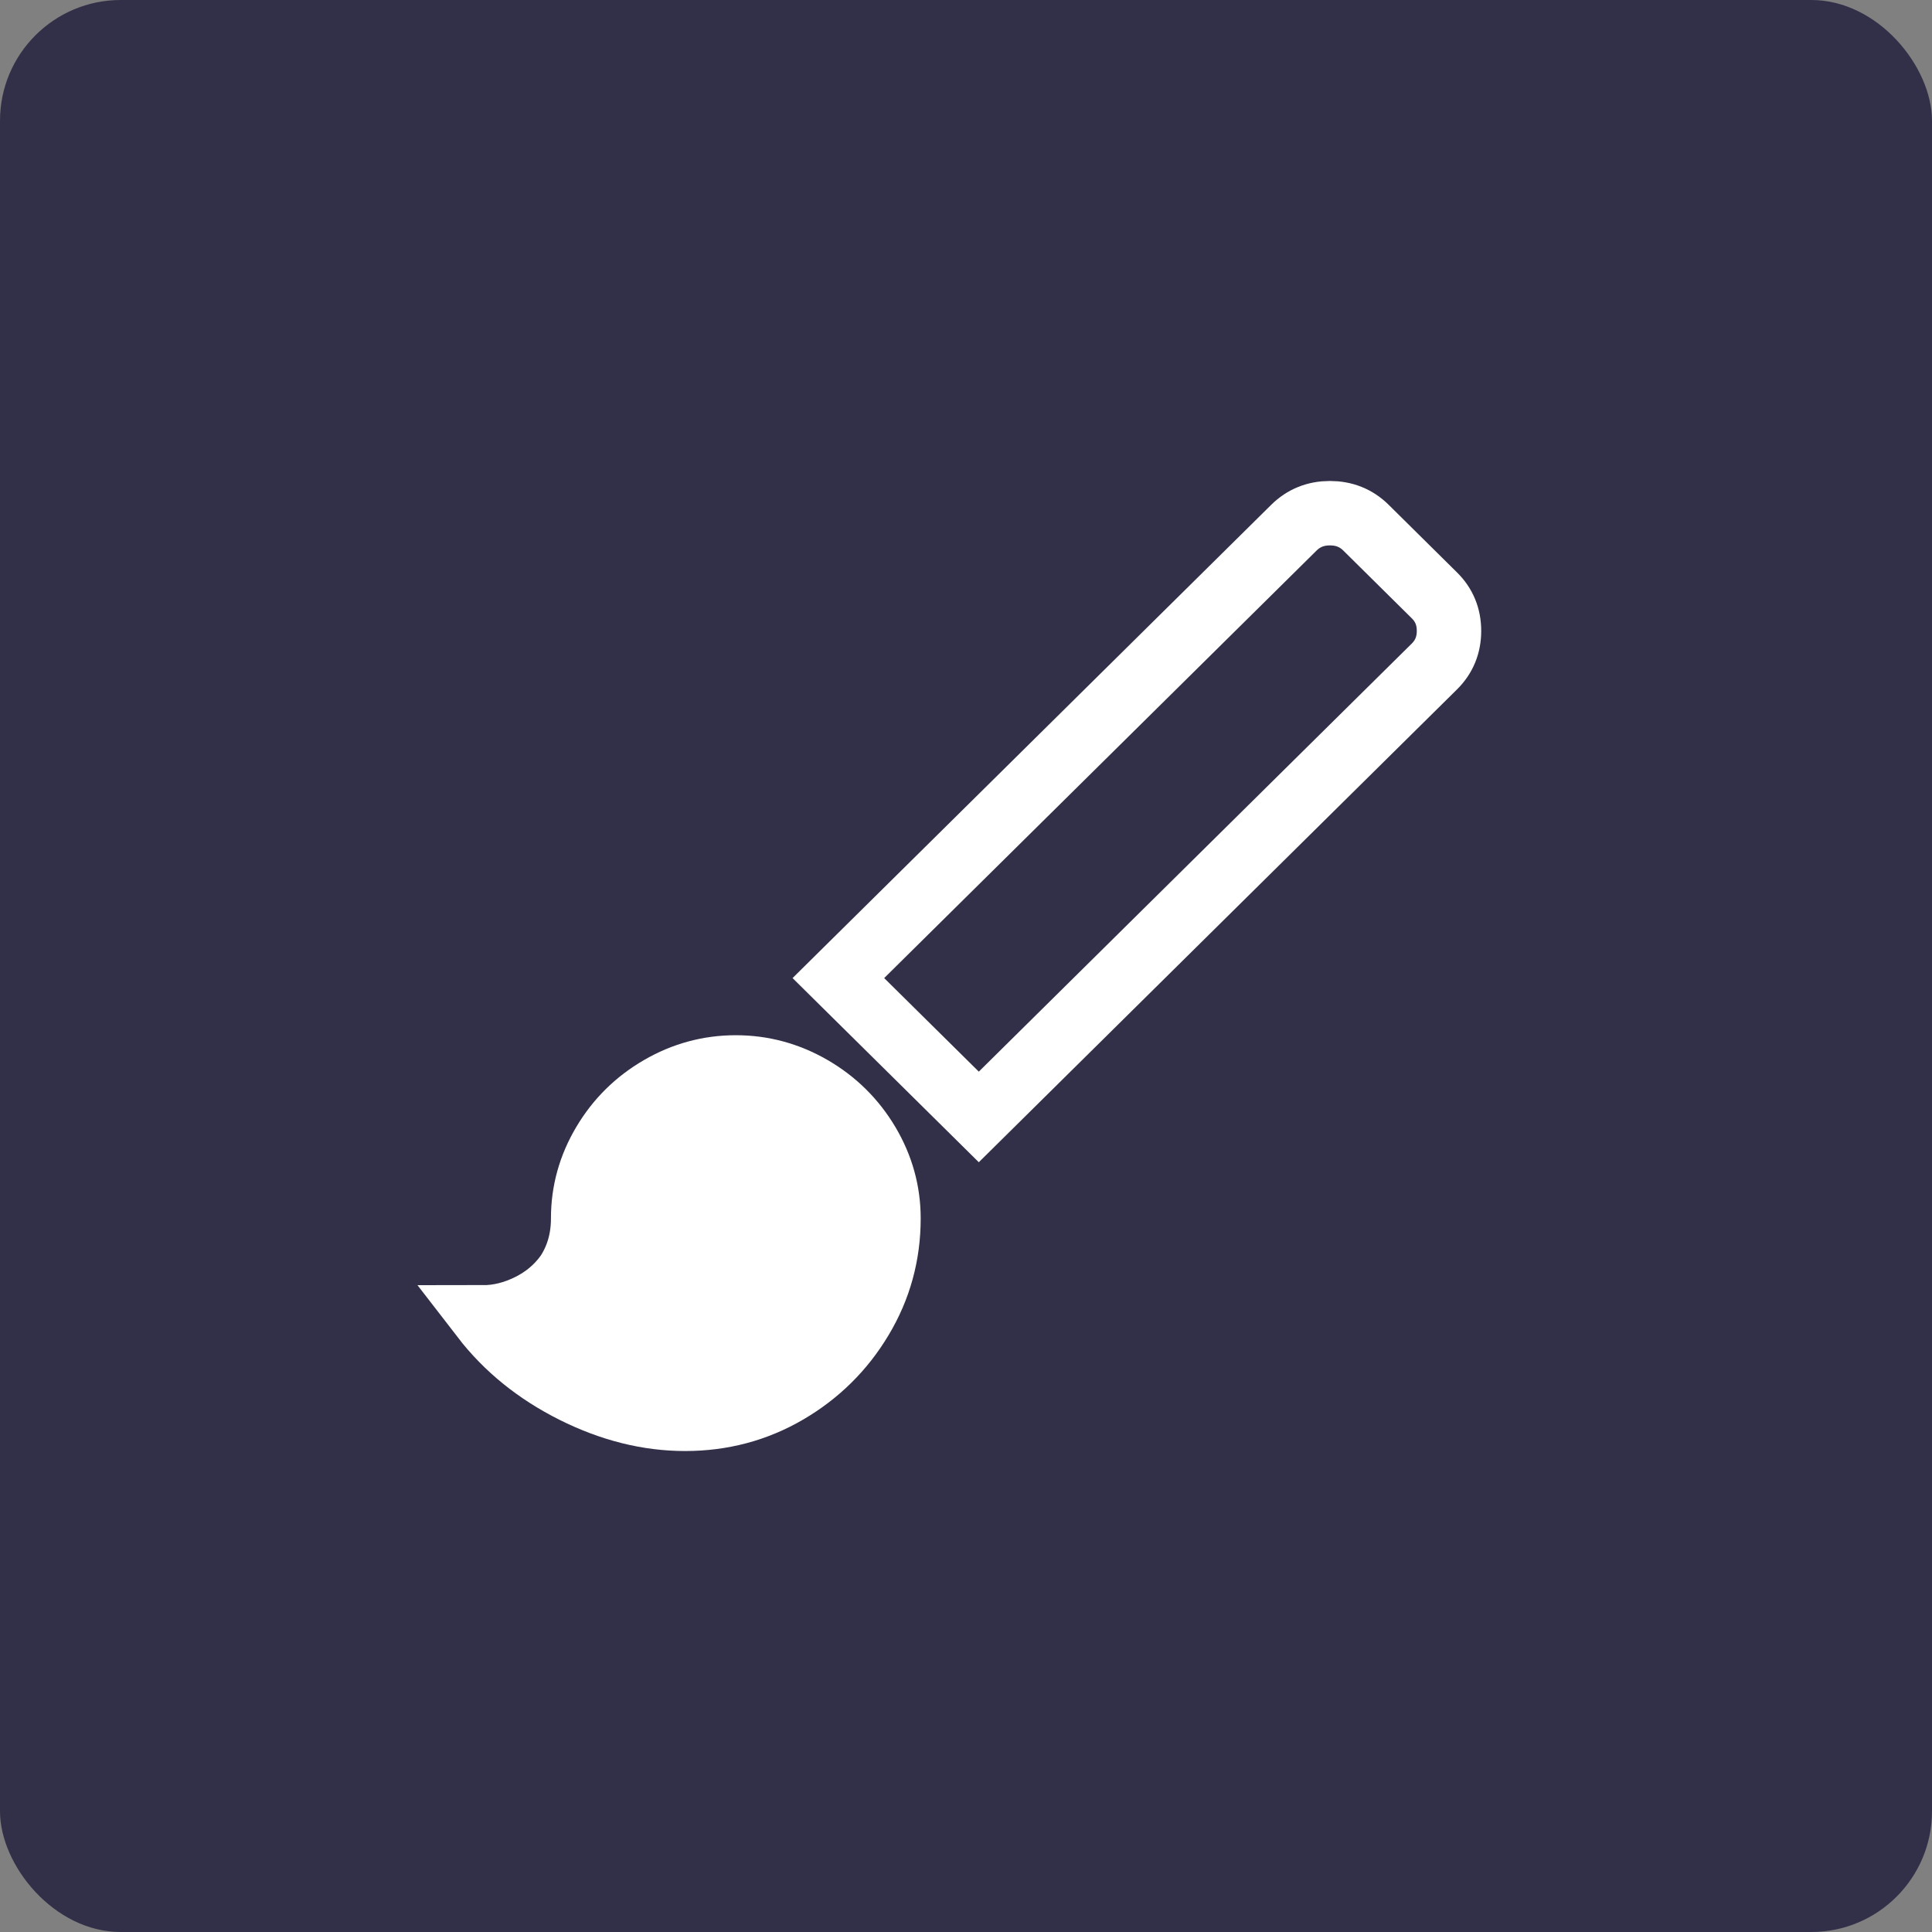 <svg xmlns="http://www.w3.org/2000/svg" width="32" height="32" viewBox="0 0 32 32">
    <rect x="0" y="0" width="32" height="32" fill="#808080" stroke="none"/>
    <g fill="none">
        <rect width="32" height="32" fill="#313048" rx="2"/>
        <path fill="#FFF" fill-opacity="0" stroke="#FFF" stroke-width="1.067" d="M16.212 18.5l7.545-7.46c.162-.16.243-.357.243-.59 0-.233-.08-.43-.243-.59h0l-1.132-1.12c-.162-.16-.361-.24-.597-.24s-.435.08-.597.24h0l-7.545 7.46 2.326 2.3z"/>
        <path fill="#FFF" stroke="#FFF" stroke-width="1.067" d="M11.348 23.5c.613 0 1.176-.15 1.689-.45.512-.3.92-.703 1.223-1.21.304-.507.456-1.06.456-1.66 0-.44-.115-.853-.344-1.24-.23-.387-.54-.693-.93-.92-.392-.227-.81-.34-1.255-.34-.445 0-.863.113-1.254.34-.391.227-.701.533-.93.92-.23.387-.344.8-.344 1.24 0 .347-.088.653-.263.92-.162.227-.371.403-.627.53-.257.127-.513.19-.769.19.391.507.893.913 1.507 1.22.614.307 1.227.46 1.84.46z"/>
    </g>
</svg>
